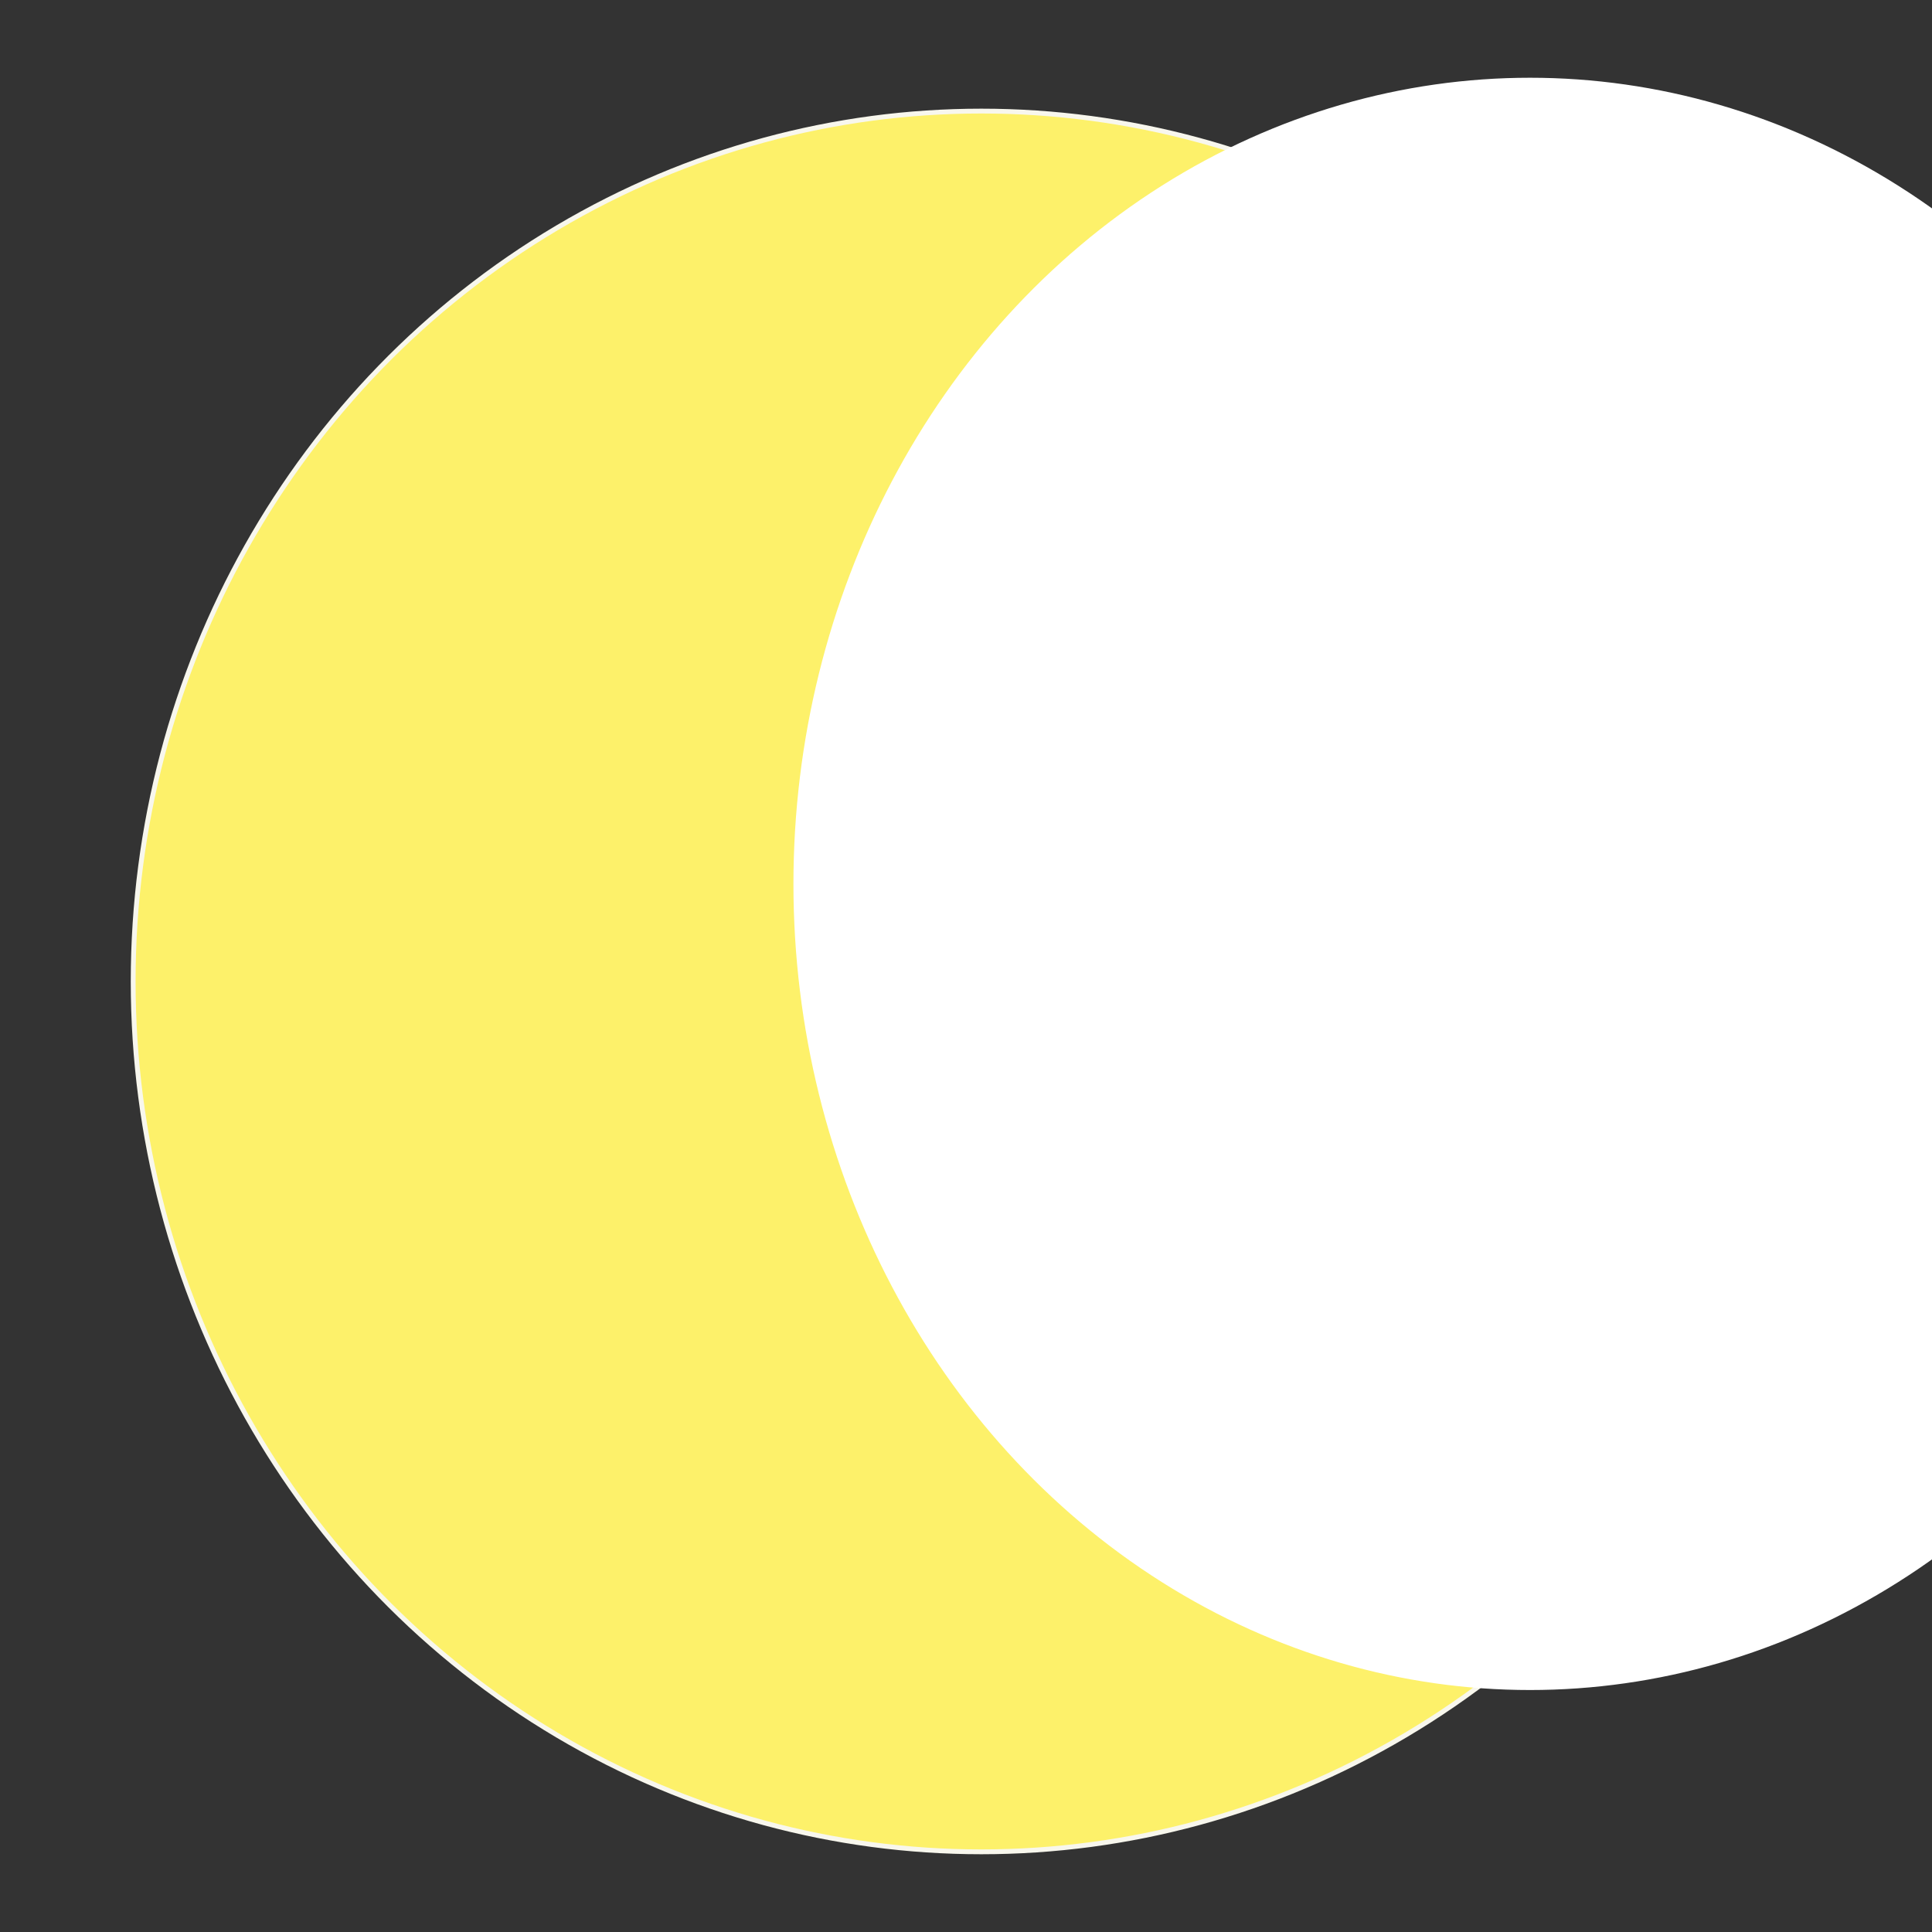 <?xml version="1.0" encoding="utf-8"?>
<!-- Generator: Adobe Illustrator 16.0.0, SVG Export Plug-In . SVG Version: 6.00 Build 0)  -->
<!DOCTYPE svg PUBLIC "-//W3C//DTD SVG 1.1//EN" "http://www.w3.org/Graphics/SVG/1.1/DTD/svg11.dtd">
<svg version="1.1" id="Layer_1" xmlns="http://www.w3.org/2000/svg" xmlns:xlink="http://www.w3.org/1999/xlink" x="0px" y="0px"
	 width="400px" height="400px" viewBox="0 0 400 400" style="enable-background:new 0 0 400 400;" xml:space="preserve">
<rect x="0" y="0" width="400" height="400" fill="#333333" stroke="none"/>
<style type="text/css">
<![CDATA[
	.st0{fill:#FFFFFF;stroke:#FFFFFF;stroke-miterlimit:10;}
	.st1{fill:#FDF16A;stroke:#F8F7ED;stroke-miterlimit:10;}
]]>
</style>
<ellipse class="st1" cx="203.173" cy="203.2" rx="175.602" ry="180.202"/>
<ellipse class="st0" cx="316.774" cy="182.999" rx="152.001" ry="166.402"/>
</svg>
